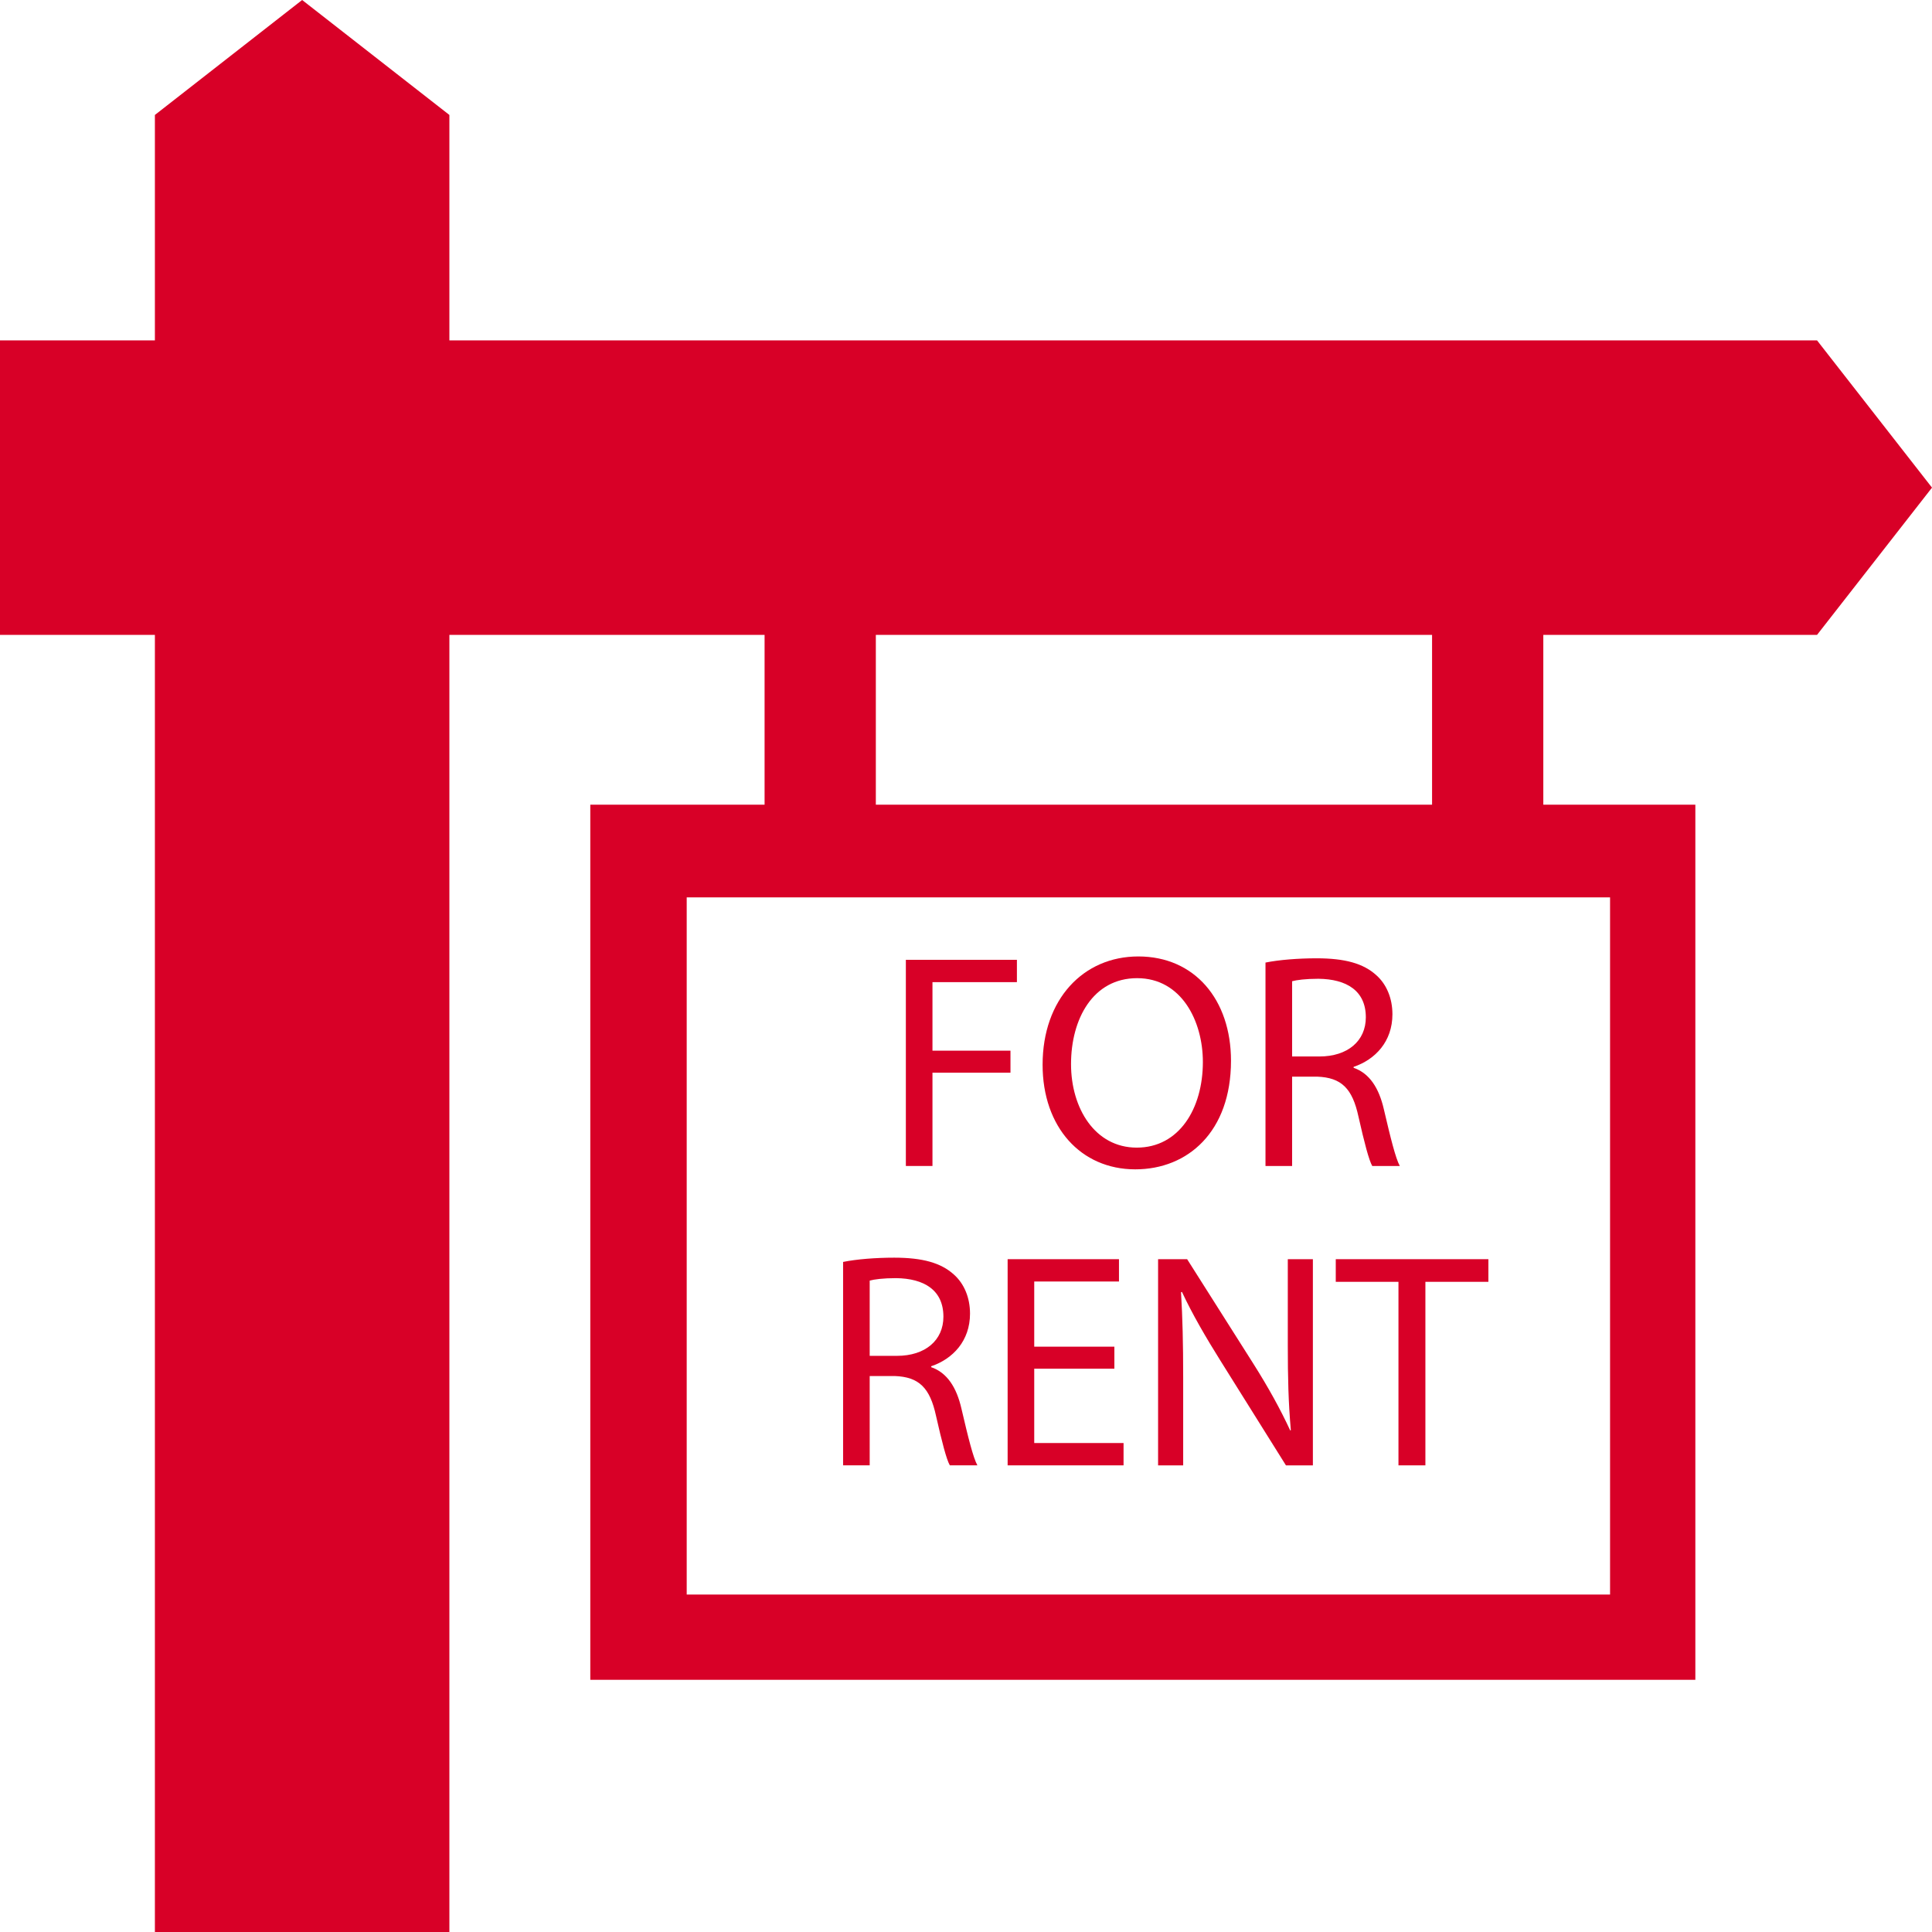 <?xml version="1.0" encoding="iso-8859-1"?>
<!-- Generator: Adobe Illustrator 16.0.0, SVG Export Plug-In . SVG Version: 6.00 Build 0)  -->
<!DOCTYPE svg PUBLIC "-//W3C//DTD SVG 1.1//EN" "http://www.w3.org/Graphics/SVG/1.1/DTD/svg11.dtd">
<svg xmlns="http://www.w3.org/2000/svg" xmlns:xlink="http://www.w3.org/1999/xlink" version="1.1" id="Capa_1" x="0px" y="0px" width="200px" height="200px" viewBox="0 0 781.465 781.465" style="enable-background:new 0 0 781.465 781.465;" xml:space="preserve">
<g>
	<polygon points="377.169,433.887 408.721,433.887 408.721,424.98 377.169,424.98 377.169,397.26 411.324,397.26 411.324,388.233    366.408,388.233 366.408,471.621 377.169,471.621  " fill="#D80027"/>
	<path d="M459.195,472.982c21.283,0,38.723-15.221,38.723-43.92c0-24.752-14.717-42.193-37.479-42.193   c-22.273,0-38.723,17.322-38.723,43.799C421.715,455.902,437.18,472.982,459.195,472.982z M459.941,395.654   c17.938,0,26.602,17.322,26.602,33.902c0,18.924-9.656,34.641-26.73,34.641c-16.943,0-26.596-15.959-26.596-33.77   C433.215,412.111,442.119,395.654,459.941,395.654z" fill="#D80027"/>
	<path d="M522.641,435.488h10.146c9.771,0.375,14.23,4.713,16.703,16.211c2.352,10.396,4.209,17.57,5.564,19.924h11.139   c-1.732-3.223-3.709-11.26-6.434-22.891c-1.982-8.662-5.811-14.596-12.246-16.826v-0.373c8.785-2.961,15.701-10.266,15.701-21.277   c0-6.438-2.35-12.123-6.553-15.836c-5.199-4.706-12.619-6.801-24.117-6.801c-7.426,0-15.223,0.615-20.672,1.723v82.281h10.766   L522.641,435.488L522.641,435.488z M522.641,396.896c1.73-0.494,5.443-0.998,10.639-0.998c11.396,0.129,19.178,4.834,19.178,15.592   c0,9.525-7.289,15.842-18.803,15.842h-11.014V396.896z" fill="#D80027"/>
	<path d="M351.779,556.582h10.148c9.775,0.373,14.23,4.705,16.702,16.205c2.354,10.4,4.205,17.572,5.564,19.926h11.144   c-1.742-3.219-3.718-11.256-6.438-22.895c-1.977-8.662-5.822-14.594-12.247-16.82v-0.373c8.785-2.967,15.705-10.271,15.705-21.285   c0-6.436-2.353-12.123-6.556-15.834c-5.193-4.701-12.619-6.797-24.116-6.797c-7.426,0-15.222,0.611-20.667,1.723v82.281h10.761   V556.582L351.779,556.582z M351.779,517.988c1.737-0.504,5.444-1,10.645-1c11.386,0.135,19.172,4.83,19.172,15.6   c0,9.516-7.29,15.832-18.796,15.832h-11.021V517.988L351.779,517.988z" fill="#D80027"/>
	<polygon points="418.332,553.613 450.748,553.613 450.748,544.709 418.332,544.709 418.332,518.35 452.607,518.35 452.607,509.322    407.572,509.322 407.572,592.713 454.461,592.713 454.461,583.684 418.332,583.684  " fill="#D80027"/>
	<path d="M468.43,509.322v83.393h10.148V557.09c0-13.865-0.252-23.895-0.869-34.398l0.373-0.135   c4.207,9.041,9.777,18.564,15.584,27.844l26.479,42.314h10.896v-83.393h-10.146v34.893c0,12.994,0.24,23.139,1.23,34.264   l-0.24,0.135c-3.971-8.547-8.785-17.322-14.973-27.1l-26.732-42.189L468.43,509.322L468.43,509.322z" fill="#D80027"/>
	<polygon points="540.297,518.479 565.658,518.479 565.658,592.713 576.551,592.713 576.551,518.479 602.029,518.479    602.029,509.322 540.297,509.322  " fill="#D80027"/>
	<path d="M734.967,256.802l46.498-59.56l-46.498-59.559H181.77V46.498L122.211,0L62.652,46.498v91.186H0V256.8h62.652v524.665   h119.117V256.801h127.494v68.683h-70.497v353.983h446.978V325.484h-61.498v-68.682H734.967z M651.246,644.969H277.765V362.982   h373.481V644.969z M579.25,325.484H354.261v-68.683l224.989,0.001V325.484z" fill="#D80027"/>
</g>
<g>
</g>
<g>
</g>
<g>
</g>
<g>
</g>
<g>
</g>
<g>
</g>
<g>
</g>
<g>
</g>
<g>
</g>
<g>
</g>
<g>
</g>
<g>
</g>
<g>
</g>
<g>
</g>
<g>
</g>
</svg>
